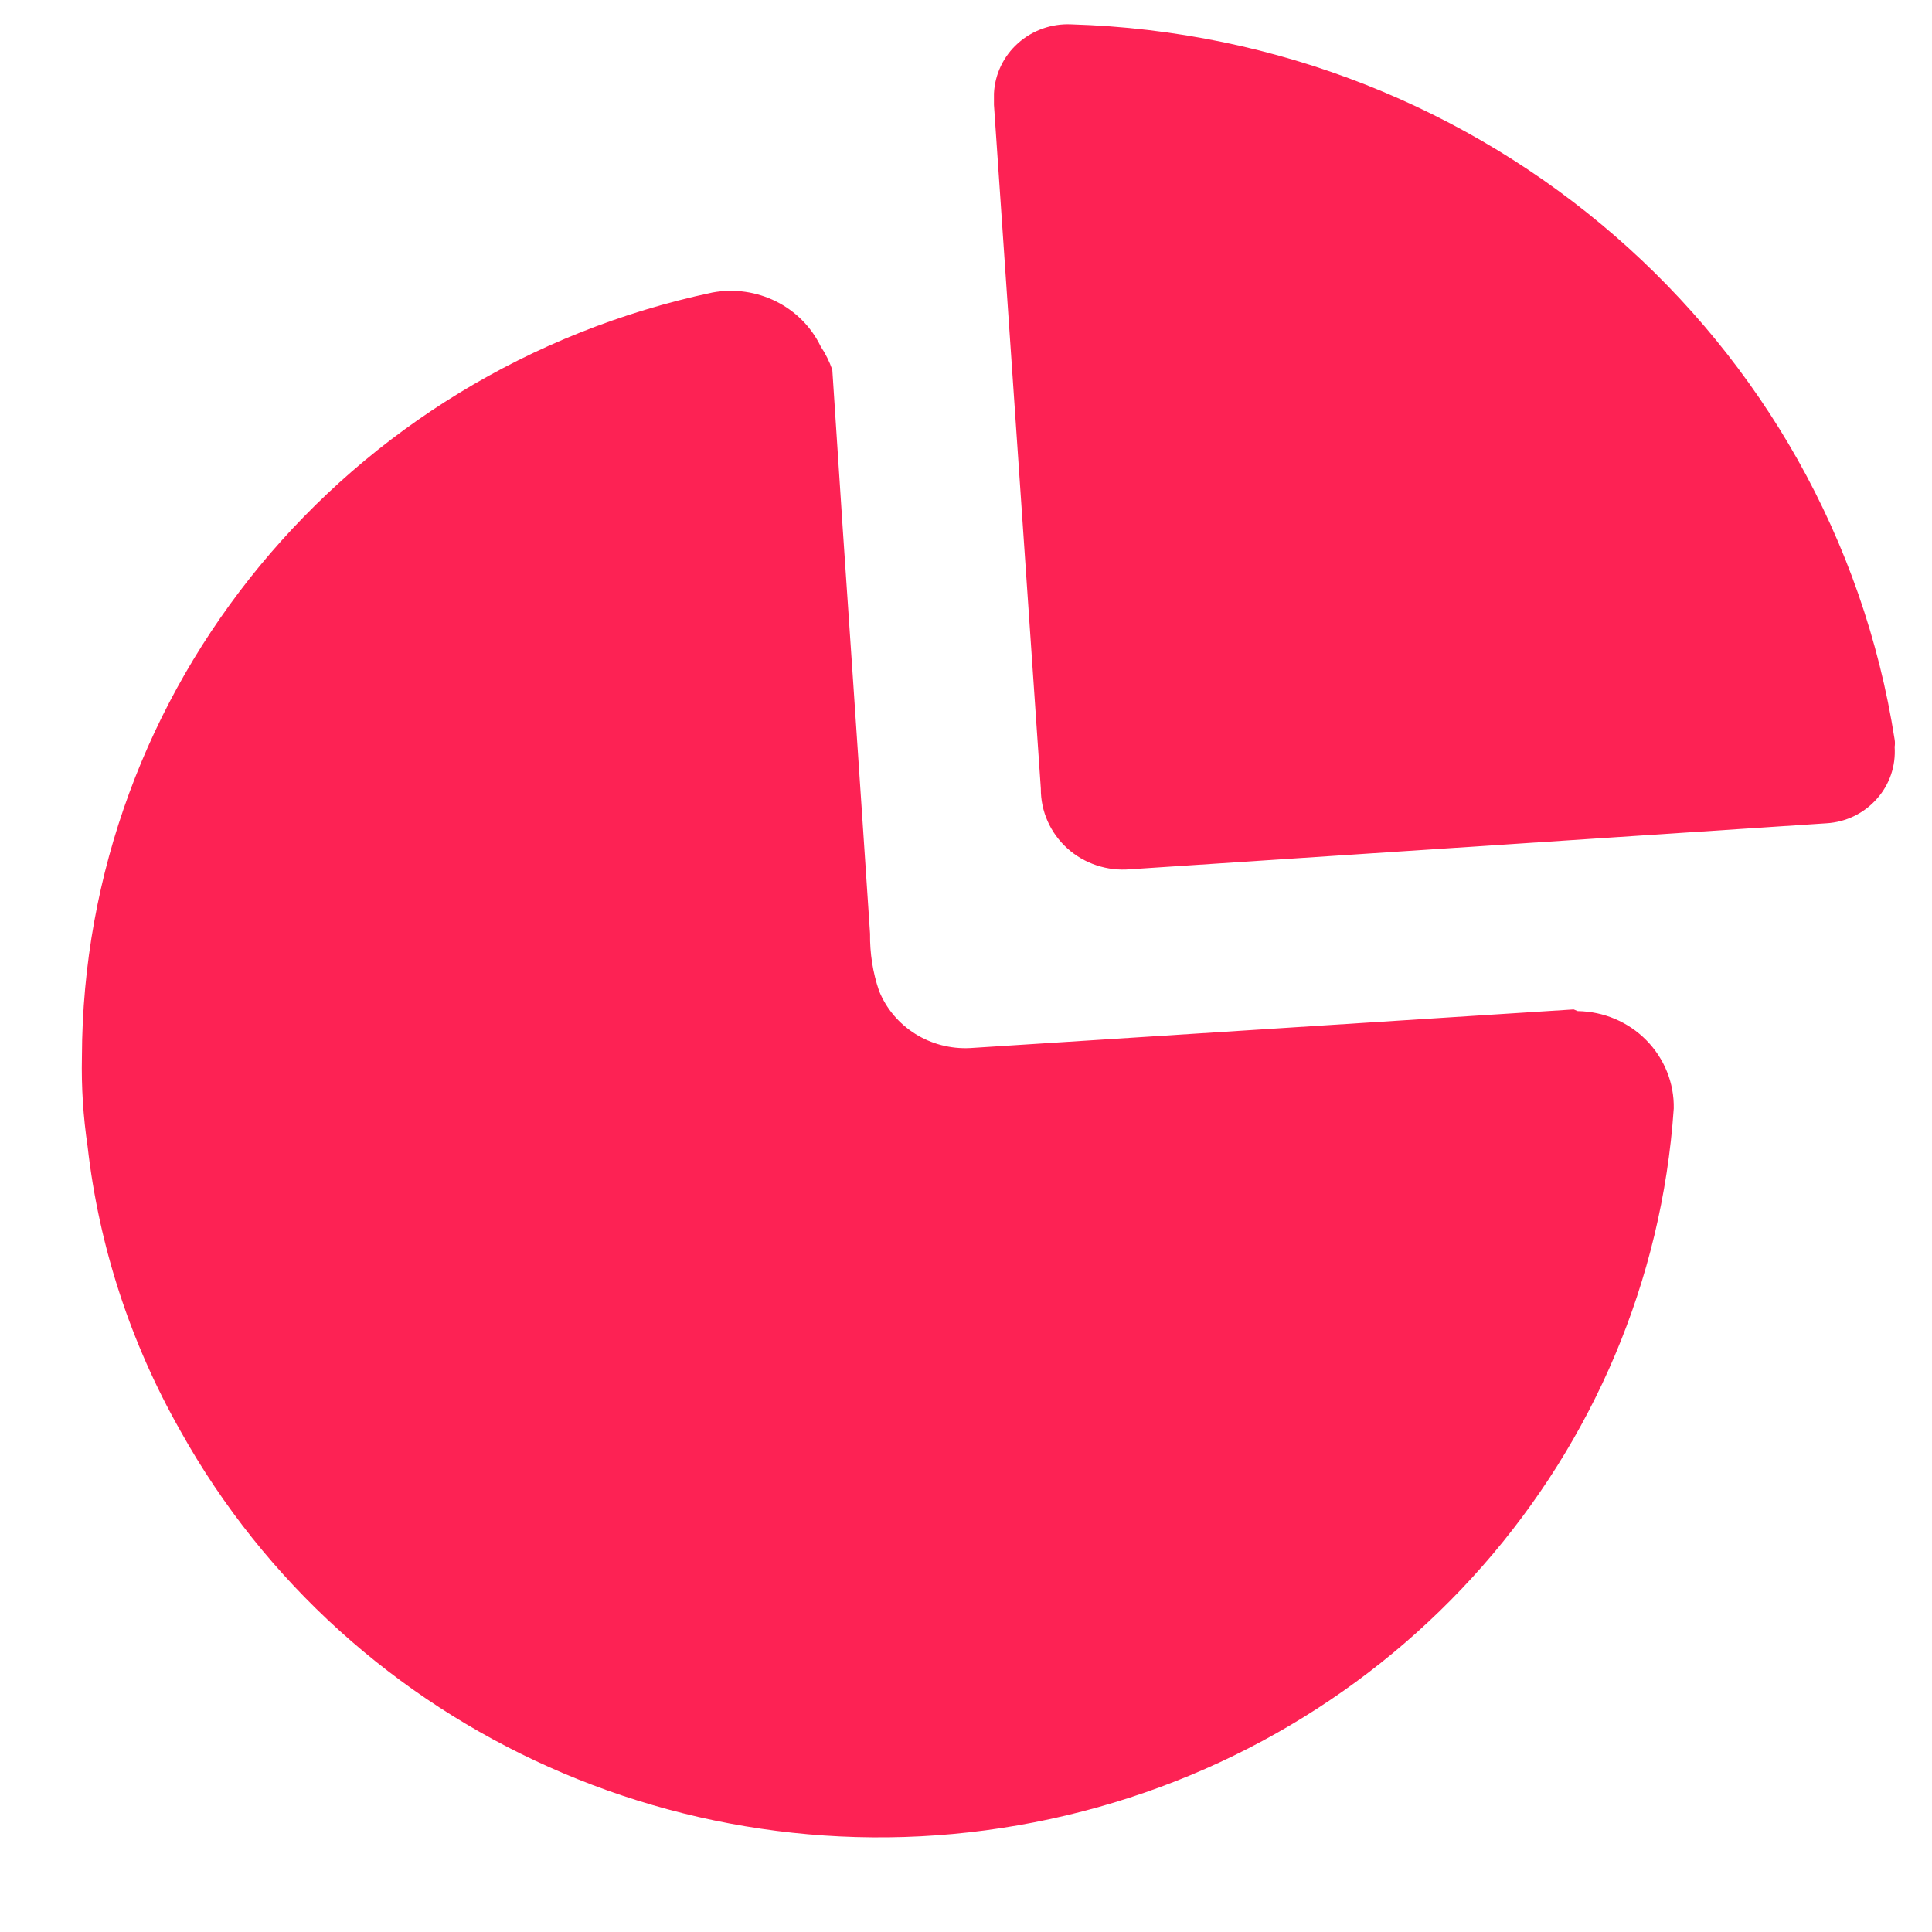 <svg width="15" height="15" viewBox="0 0 15 15" fill="none" xmlns="http://www.w3.org/2000/svg">
<path fill-rule="evenodd" clip-rule="evenodd" d="M7.903 0.336C8.016 0.235 8.164 0.182 8.317 0.189C11.534 0.285 14.223 2.62 14.71 5.742C14.713 5.761 14.713 5.78 14.71 5.798C14.72 5.946 14.671 6.092 14.571 6.203C14.472 6.315 14.332 6.383 14.181 6.392L8.776 6.749C8.597 6.765 8.419 6.706 8.287 6.587C8.155 6.468 8.08 6.3 8.081 6.123L7.717 0.814V0.726C7.724 0.577 7.791 0.436 7.903 0.336ZM7.533 8.137L12.218 7.837L12.249 7.85C12.451 7.853 12.642 7.934 12.782 8.076C12.922 8.218 12.999 8.409 12.995 8.606C12.811 11.297 10.838 13.544 8.154 14.123C5.47 14.703 2.718 13.474 1.4 11.108C1.013 10.426 0.768 9.676 0.68 8.9C0.646 8.67 0.631 8.438 0.636 8.206C0.644 5.345 2.681 2.876 5.531 2.271C5.876 2.207 6.222 2.379 6.372 2.69C6.41 2.747 6.44 2.808 6.462 2.871C6.515 3.696 6.57 4.513 6.626 5.326C6.669 5.969 6.713 6.609 6.755 7.249C6.753 7.4 6.776 7.55 6.825 7.693C6.939 7.975 7.224 8.153 7.533 8.137Z" fill="#FD2254"/>
</svg>
